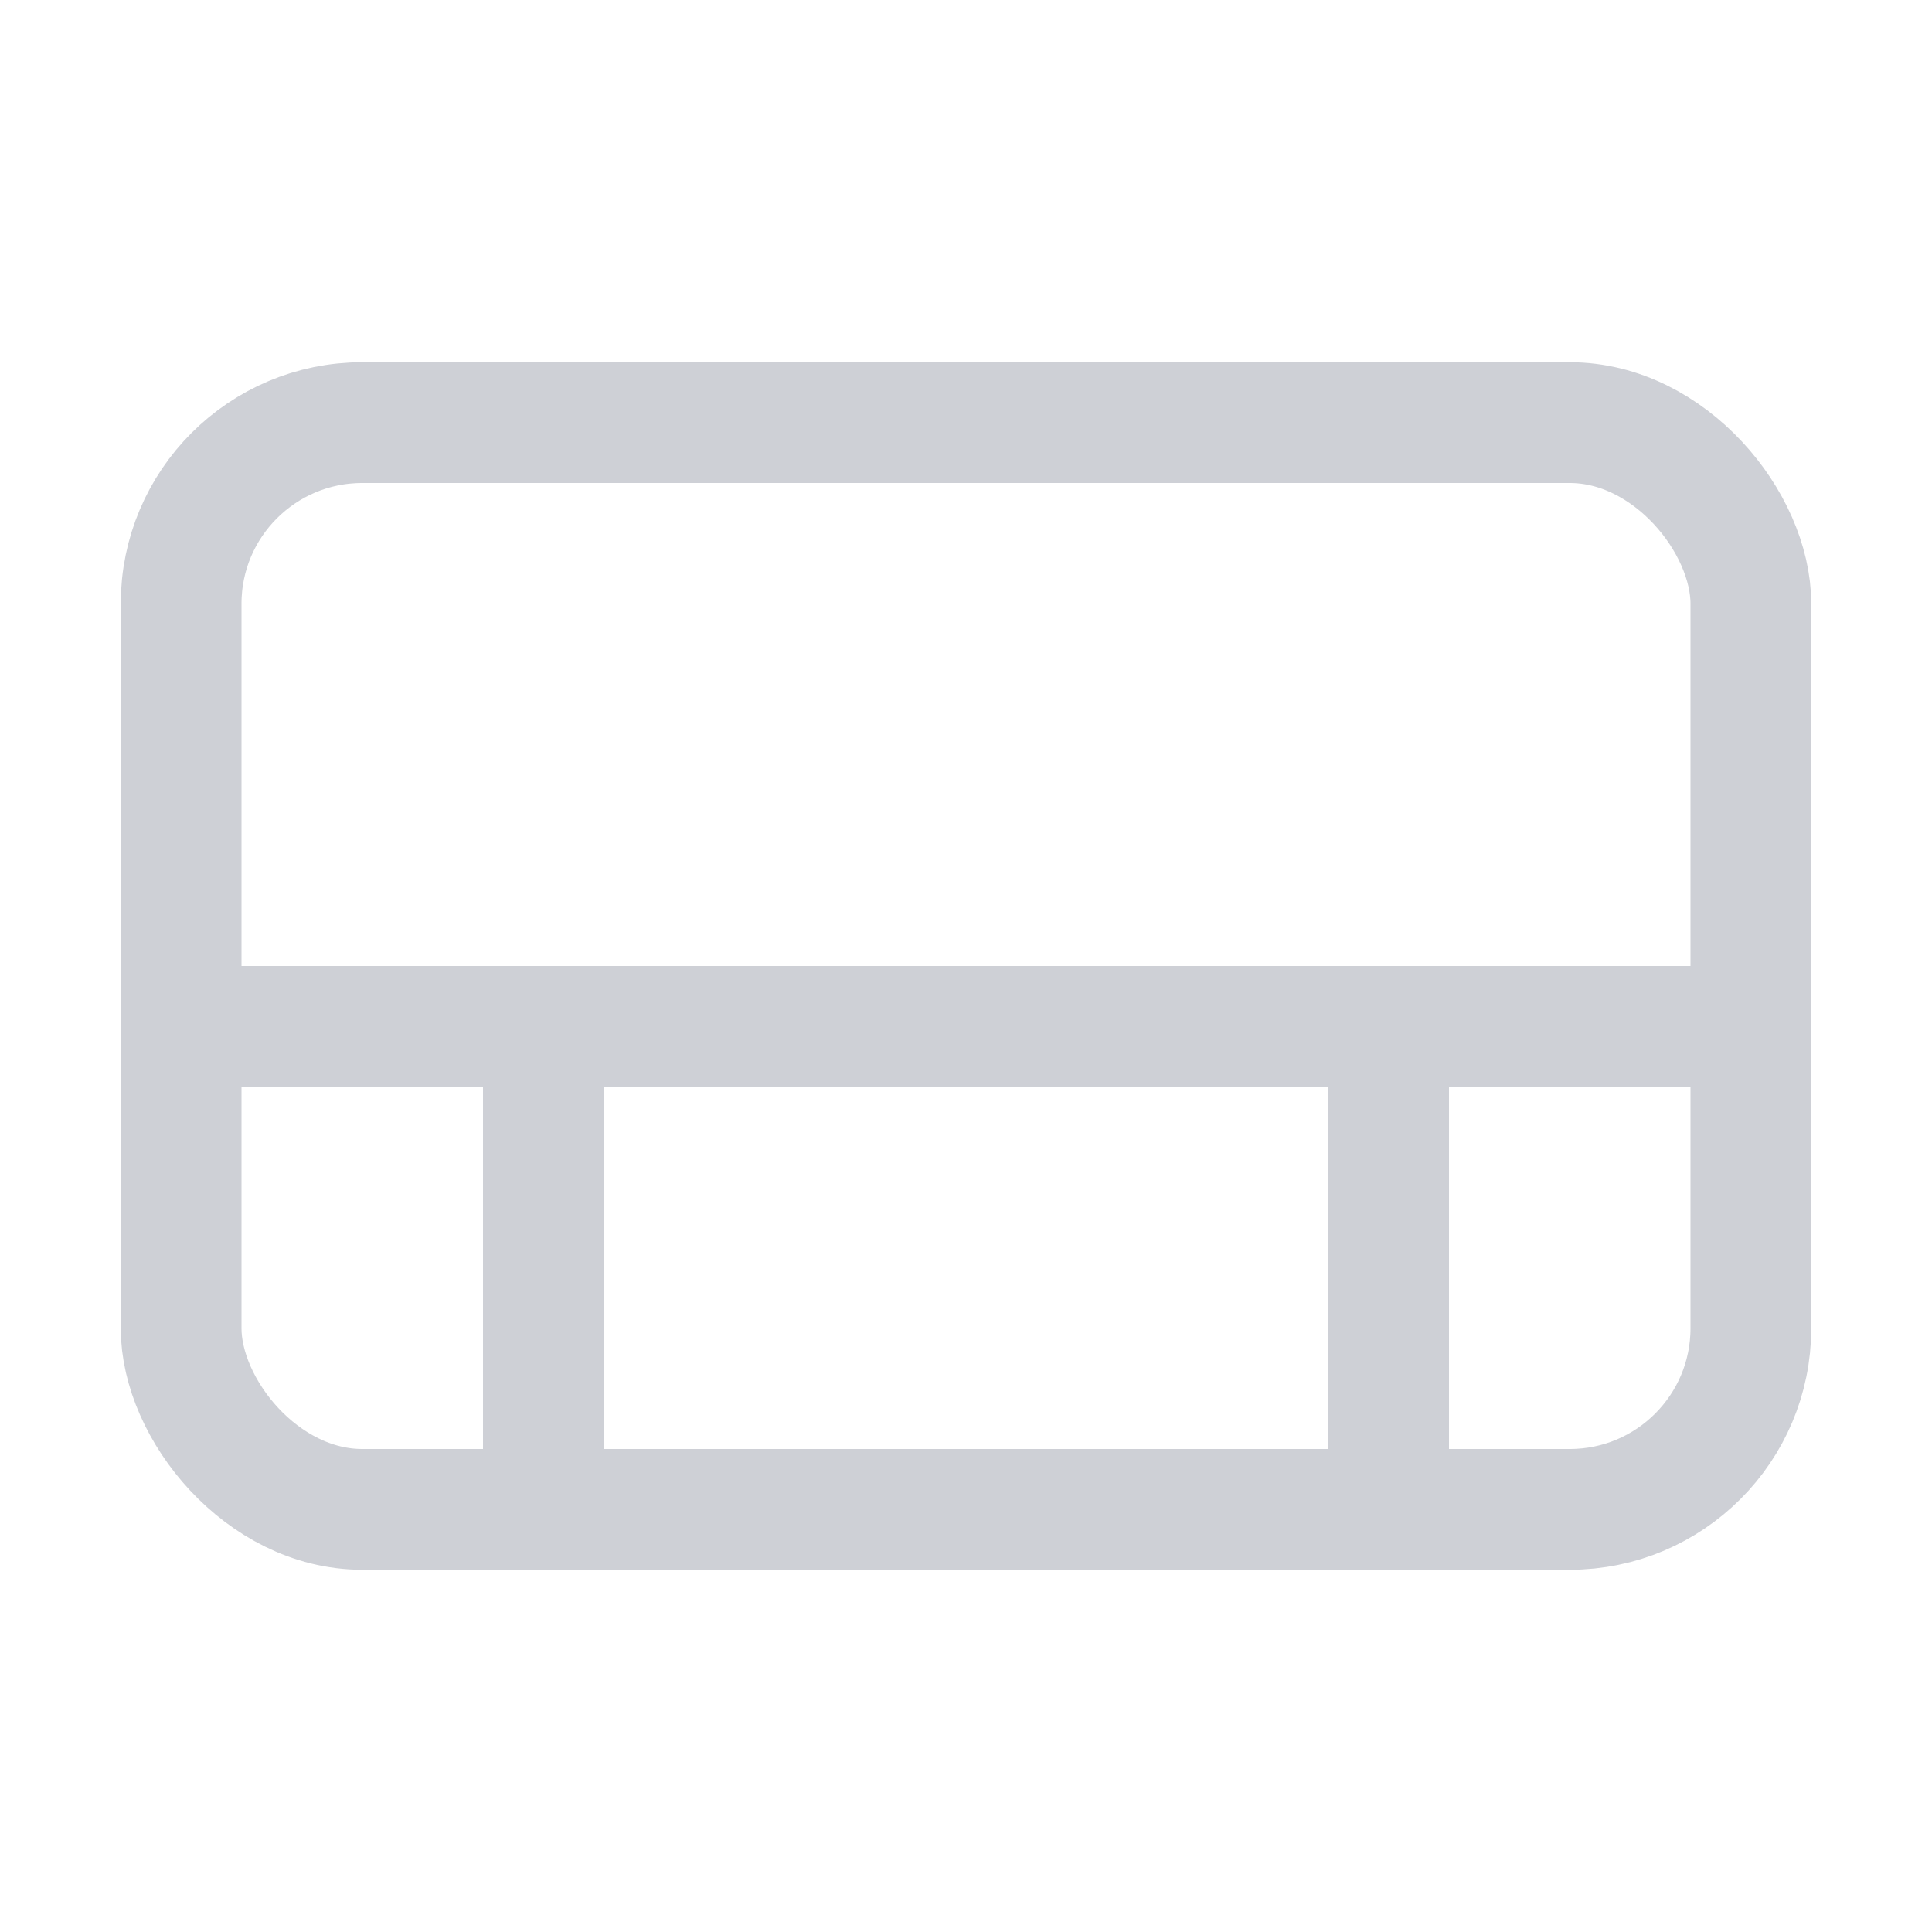 <svg width="16" height="16" viewBox="0 0 16 16" fill="none" xmlns="http://www.w3.org/2000/svg"><rect x="1.5" y="3.5" width="13" height="9" rx="1.5" stroke="#CED0D6"/><path d="M1.5 8.5h13M4.5 8.5v4M11.5 8.5v4" stroke="#CED0D6"/></svg>